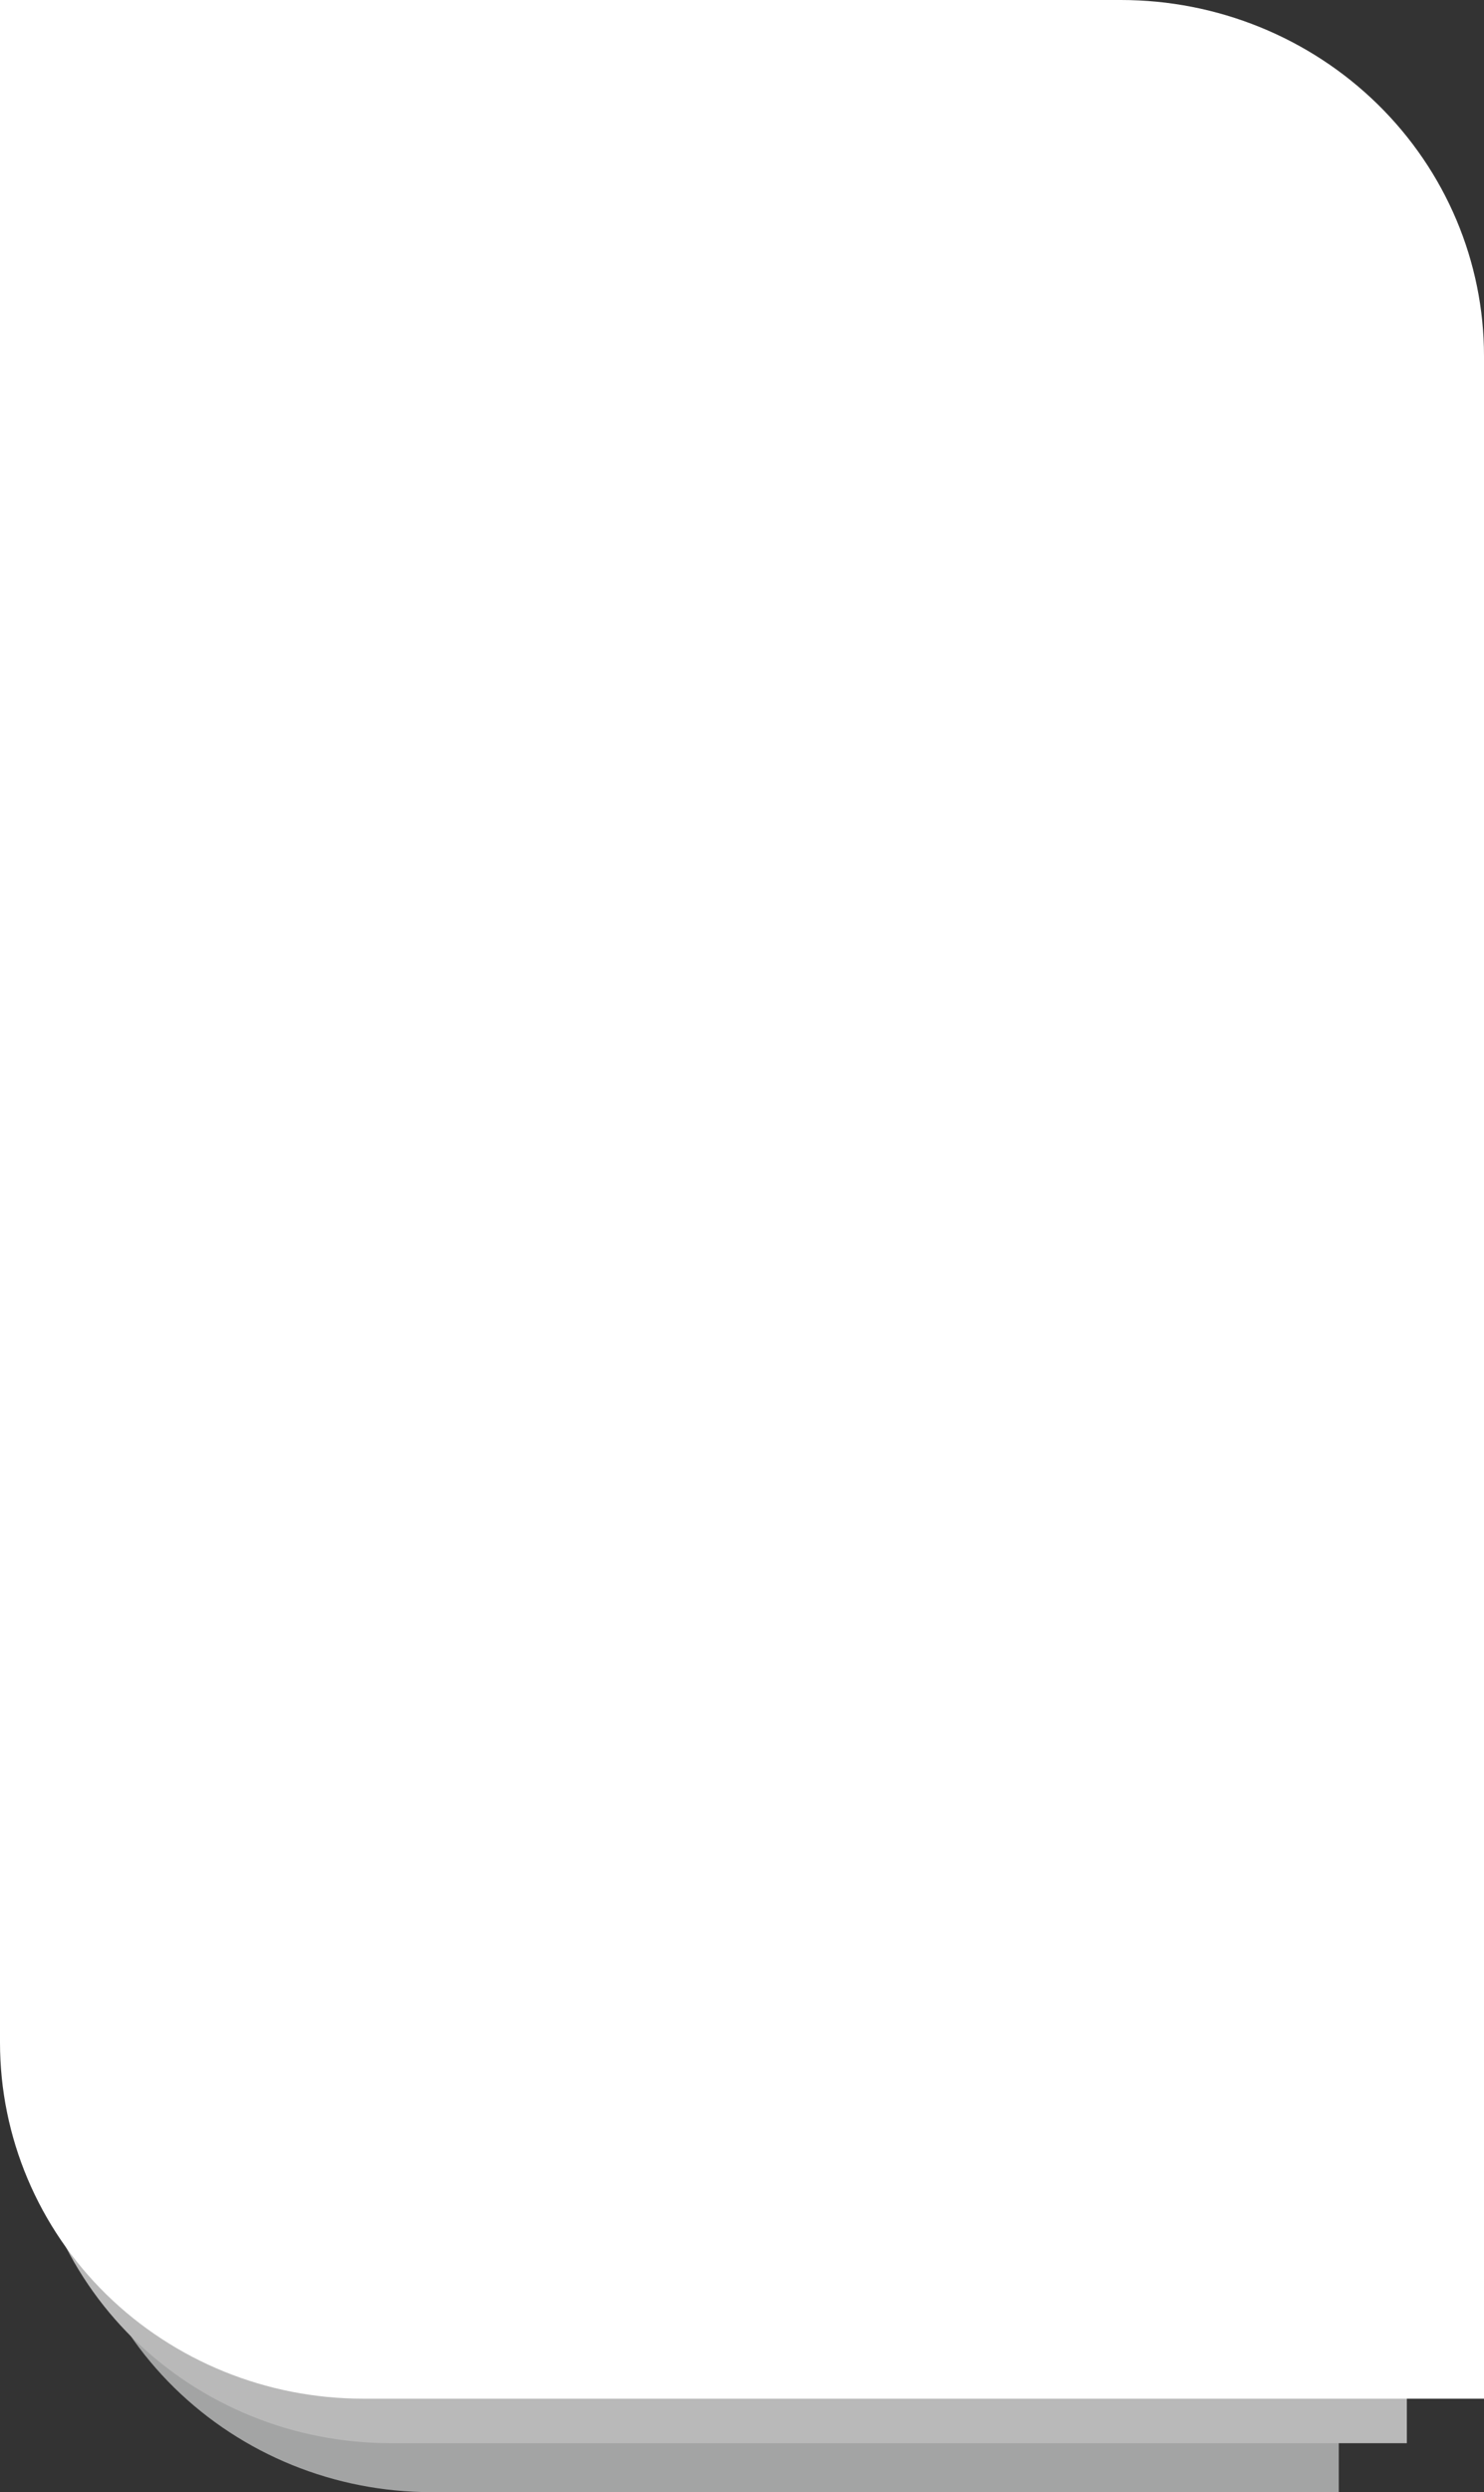 <svg preserveAspectRatio="none" viewBox="0 0 327 549" fill="none" xmlns="http://www.w3.org/2000/svg">
<rect x="0" y="0" width="327" height="549" fill="#333333" stroke="none"/>
<path d="M15 105.879H215C236.217 105.879 256.566 114.142 271.569 128.85C286.571 143.558 295 163.507 295 184.307V549H95C73.783 549 53.434 540.737 38.431 526.029C23.428 511.321 15 491.372 15 470.571L15 105.879Z" fill="#A3A4A4"/>
<path d="M6 96.075H230C251.217 96.075 271.566 104.338 286.569 119.046C301.571 133.754 310 153.703 310 174.504V538.216H86C64.783 538.216 44.434 529.953 29.431 515.245C14.428 500.537 6 480.588 6 459.787L6 96.075Z" fill="#B9B9B9"/>
<path d="M0 0H247C268.217 0 288.566 8.263 303.569 22.971C318.571 37.679 327 57.628 327 78.429V528.412H80C58.783 528.412 38.434 520.149 23.431 505.441C8.429 490.733 0 470.784 0 449.984L0 0Z" fill="white"/>
</svg>
